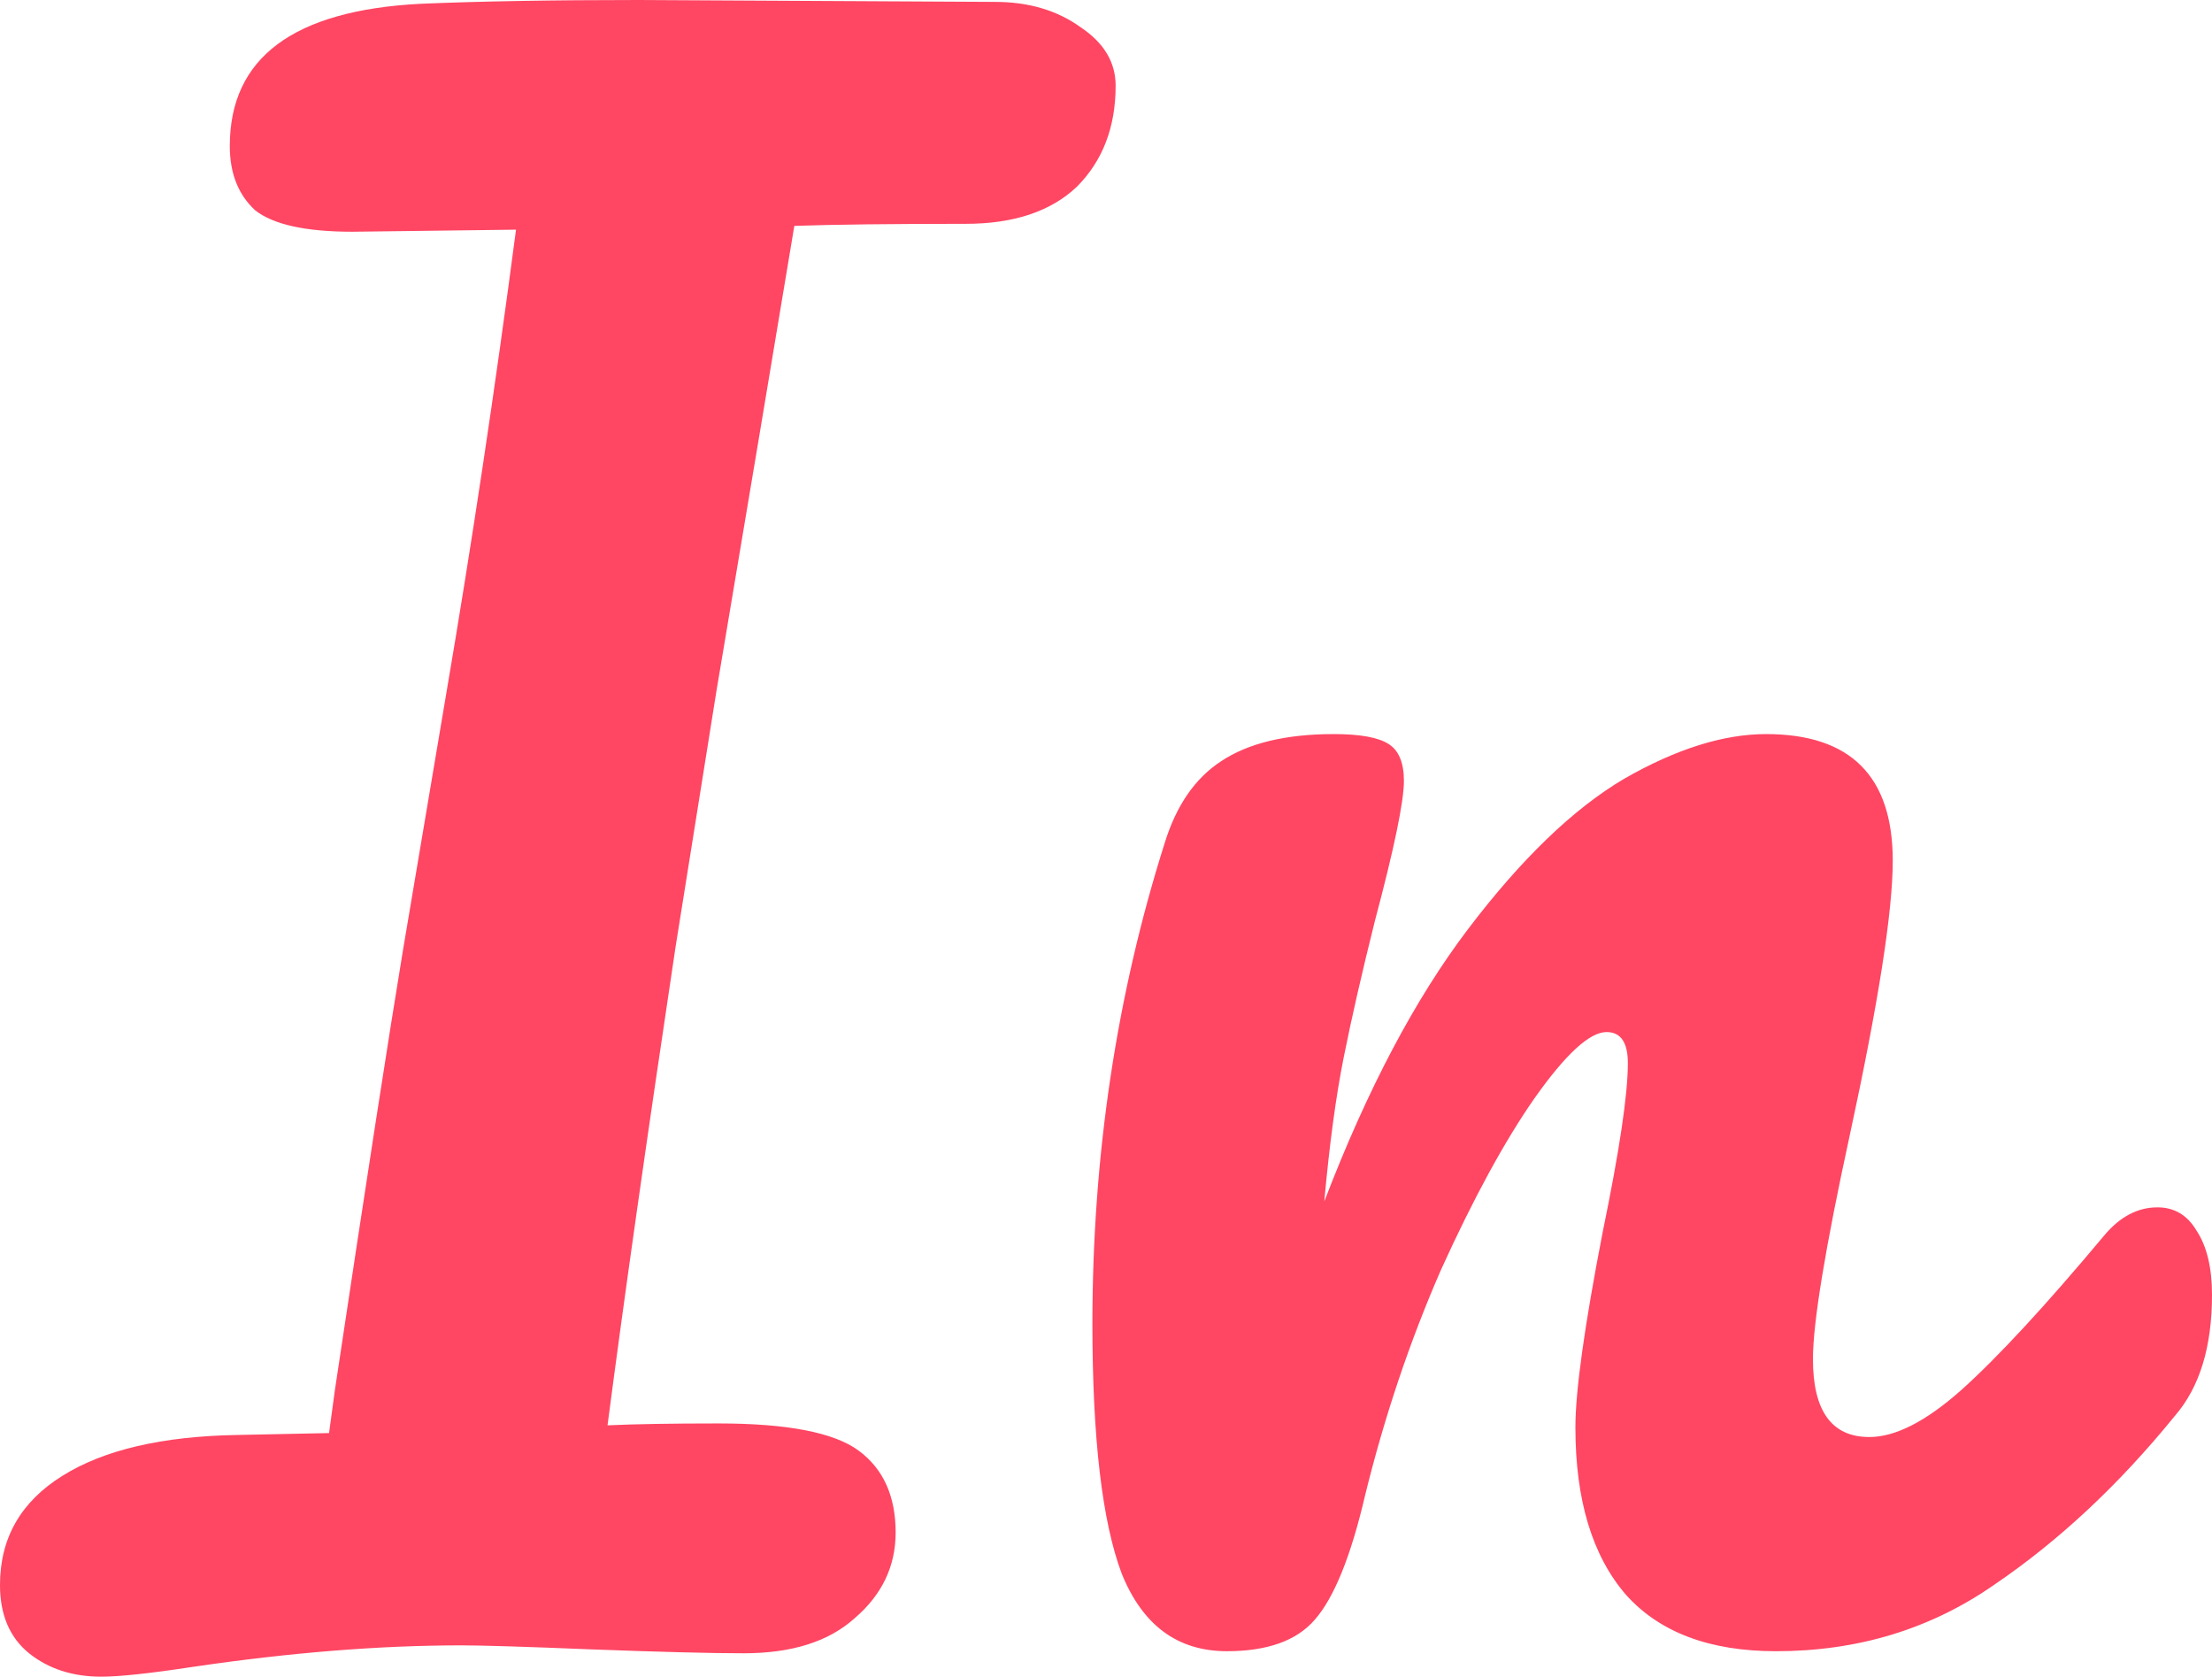 <?xml version="1.0" encoding="UTF-8" standalone="no"?>
<svg
   xmlns:dc="http://purl.org/dc/elements/1.1/"
   xmlns:cc="http://creativecommons.org/ns#"
   xmlns:rdf="http://www.w3.org/1999/02/22-rdf-syntax-ns#"
   xmlns:svg="http://www.w3.org/2000/svg"
   xmlns="http://www.w3.org/2000/svg"
   xmlns:sodipodi="http://sodipodi.sourceforge.net/DTD/sodipodi-0.dtd"
   xmlns:inkscape="http://www.inkscape.org/namespaces/inkscape"
   viewBox="0 0 12.86 9.746"
   version="1.1"
   id="svg14"
   sodipodi:docname="logo.svg"
   width="12.86"
   height="9.746"
   inkscape:version="0.92.5 (2060ec1f9f, 2020-04-08)">
  <defs
     id="defs18" />
  <sodipodi:namedview
     pagecolor="#ffffff"
     bordercolor="#666666"
     borderopacity="1"
     objecttolerance="10"
     gridtolerance="10"
     guidetolerance="10"
     inkscape:pageopacity="0"
     inkscape:pageshadow="2"
     inkscape:window-width="1600"
     inkscape:window-height="837"
     id="namedview16"
     showgrid="false"
     inkscape:zoom="8.820233"
     inkscape:cx="20.521"
     inkscape:cy="2.4169998"
     inkscape:window-x="-8"
     inkscape:window-y="75"
     inkscape:window-maximized="1"
     inkscape:current-layer="g12" />
  <g
     font-weight="400"
     font-size="11.319"
     letter-spacing="0"
     word-spacing="0"
     id="g12"
     style="font-weight:400;font-size:11.319px;font-family:Pacifico;letter-spacing:0;word-spacing:0;fill:#ff4663"
     transform="translate(0,-0.057)">
    <path
       d="m 5.784,0.068 q 0.294,0 0.498,0.147 0.204,0.136 0.204,0.34 0,0.362 -0.226,0.588 -0.227,0.215 -0.646,0.215 -0.656,0 -0.996,0.012 L 4.414,2.592 4.165,4.075 3.928,5.558 Q 3.678,7.222 3.532,8.342 3.769,8.331 4.177,8.331 q 0.6,0 0.815,0.158 0.215,0.159 0.215,0.476 0,0.294 -0.238,0.498 Q 4.743,9.667 4.324,9.667 4.041,9.667 3.43,9.644 2.864,9.621 2.683,9.621 1.97,9.621 1.121,9.746 0.747,9.803 0.589,9.803 0.339,9.803 0.169,9.667 0,9.53 0,9.27 0,8.862 0.362,8.636 0.724,8.409 1.381,8.398 L 1.913,8.387 1.947,8.137 Q 2.219,6.327 2.343,5.579 L 2.593,4.097 Q 2.817,2.785 3,1.392 L 2.049,1.404 Q 1.641,1.404 1.483,1.279 1.336,1.143 1.336,0.906 q 0,-0.77 1.109,-0.827 0.52,-0.022 1.268,-0.022 z m 1.349,9.587 q -0.43,0 -0.612,-0.452 -0.17,-0.453 -0.17,-1.45 0,-1.47 0.42,-2.795 Q 6.872,4.63 7.099,4.482 7.336,4.324 7.755,4.324 q 0.227,0 0.317,0.057 0.09,0.056 0.09,0.215 0,0.18 -0.169,0.815 Q 7.88,5.863 7.812,6.203 7.744,6.543 7.699,7.041 8.072,6.067 8.536,5.456 9,4.845 9.442,4.584 q 0.453,-0.26 0.826,-0.26 0.736,0 0.736,0.736 0,0.441 -0.25,1.596 -0.214,0.984 -0.214,1.301 0,0.453 0.328,0.453 0.226,0 0.532,-0.271 0.317,-0.283 0.838,-0.906 0.135,-0.158 0.305,-0.158 0.147,0 0.227,0.135 0.09,0.136 0.09,0.374 0,0.453 -0.215,0.702 -0.487,0.6 -1.053,0.984 -0.554,0.385 -1.267,0.385 -0.578,0 -0.872,-0.328 Q 9.159,8.987 9.159,8.354 9.159,8.037 9.317,7.222 9.464,6.509 9.464,6.237 9.464,6.056 9.34,6.056 9.193,6.056 8.921,6.441 8.661,6.814 8.378,7.437 8.106,8.059 7.936,8.75 7.812,9.282 7.642,9.474 7.484,9.655 7.132,9.655 Z"
       style="line-height:1.25;-inkscape-font-specification:Pacifico;font-variant-ligatures:normal;font-variant-caps:normal;font-variant-numeric:normal;font-feature-settings:normal;text-align:start"
       id="path2"
       inkscape:connector-curvature="0" />
  </g>
</svg>
